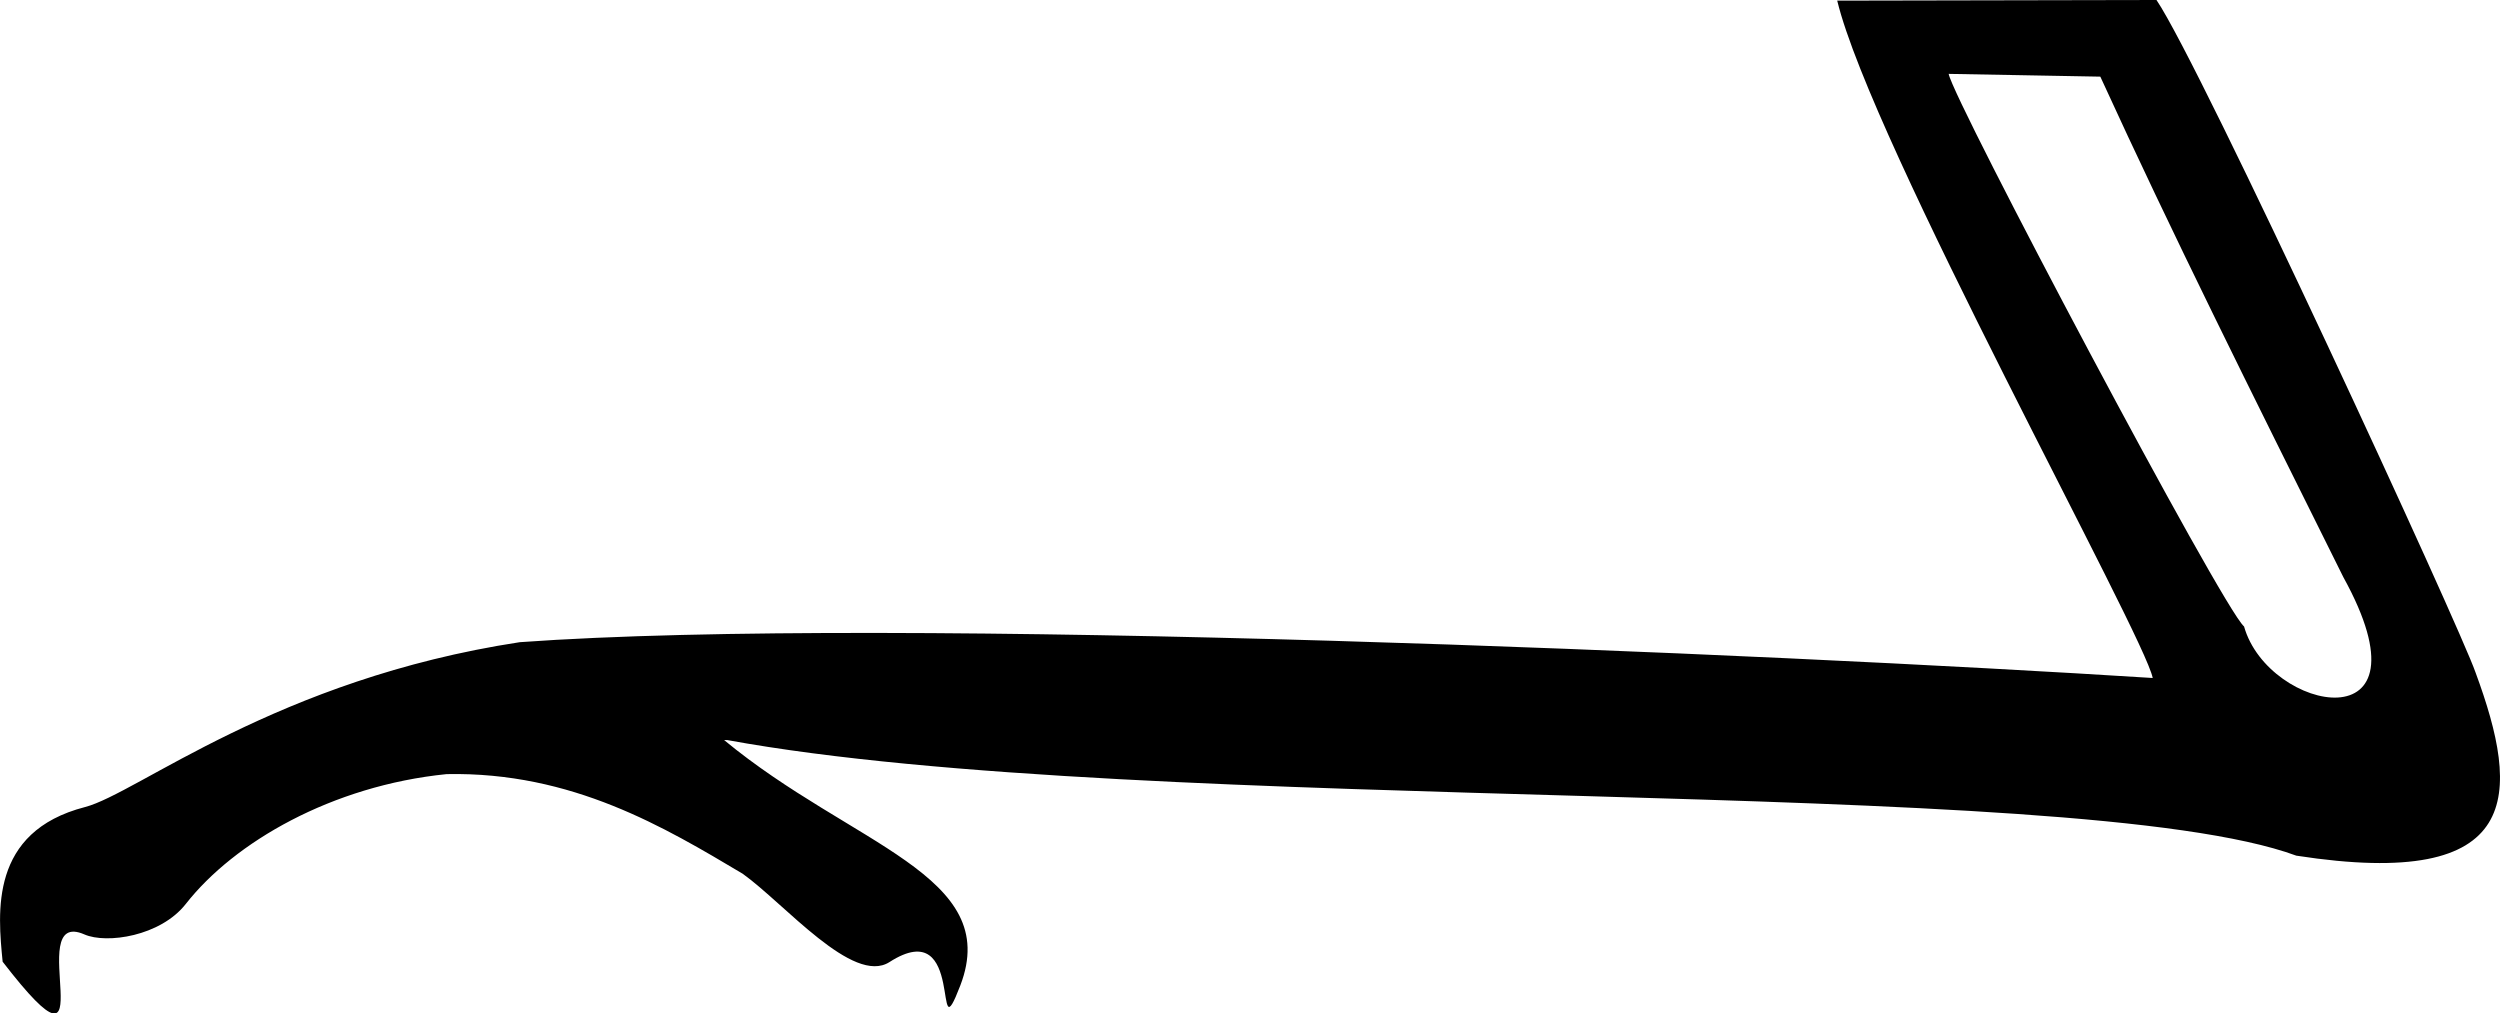 <?xml version="1.0" encoding="UTF-8" standalone="no"?>
<svg
   xmlns:dc="http://purl.org/dc/elements/1.1/"
   xmlns:cc="http://web.resource.org/cc/"
   xmlns:rdf="http://www.w3.org/1999/02/22-rdf-syntax-ns#"
   xmlns:svg="http://www.w3.org/2000/svg"
   xmlns="http://www.w3.org/2000/svg"
   xmlns:sodipodi="http://sodipodi.sourceforge.net/DTD/sodipodi-0.dtd"
   xmlns:inkscape="http://www.inkscape.org/namespaces/inkscape"
   width="19.897"
   height="8.066"
   id="svg2269"
   sodipodi:version="0.32"
   inkscape:version="0.45"
   sodipodi:docname="H31.svg"
   inkscape:output_extension="org.inkscape.output.svg.inkscape"
   sodipodi:docbase="C:\Program Files\JSesh\GroupeG"
   version="1.0">
  <defs
     id="defs2274" />
  <sodipodi:namedview
     inkscape:window-height="708"
     inkscape:window-width="1024"
     inkscape:pageshadow="2"
     inkscape:pageopacity="0.0"
     guidetolerance="10.0"
     gridtolerance="10.0"
     objecttolerance="10.0"
     borderopacity="1.0"
     bordercolor="#666666"
     pagecolor="#ffffff"
     id="base"
     inkscape:zoom="47.192883"
     inkscape:cx="9.948534"
     inkscape:cy="4.0331648"
     inkscape:window-x="-4"
     inkscape:window-y="-4"
     inkscape:current-layer="svg2269" />
  <path
     style="fill:#000000;stroke:none"
     d="M 16.716,0.61 C 17.296,1.877 17.886,3.057 18.65,4.593 C 19.394,5.94 18.053,5.671 17.86,4.986 C 17.686,4.837 15.545,0.795 15.509,0.588 L 16.716,0.61 z M 14.622,0.005 C 14.895,1.134 17.071,5.062 17.133,5.396 C 14.062,5.201 7.107,4.896 4.137,5.111 C 2.202,5.406 1.094,6.315 0.677,6.423 C -0.085,6.62 -0.017,7.264 0.021,7.654 C 0.891,8.782 0.163,7.214 0.672,7.437 C 0.848,7.514 1.277,7.452 1.479,7.194 C 1.864,6.703 2.641,6.253 3.555,6.161 C 4.554,6.141 5.294,6.587 5.911,6.954 C 6.246,7.194 6.789,7.843 7.079,7.657 C 7.695,7.261 7.415,8.437 7.643,7.843 C 7.98,6.964 6.779,6.73 5.763,5.89 C 5.771,5.89 5.779,5.89 5.788,5.89 C 9.144,6.504 16.512,6.159 18.276,6.81 C 20.099,7.092 20.059,6.32 19.703,5.354 C 19.58,4.994 17.518,0.524 17.163,2.220446e-016 L 14.622,0.005 z "
     id="path2271"
     sodipodi:nodetypes="ccccccccscssccsssccccc" />
</svg>
